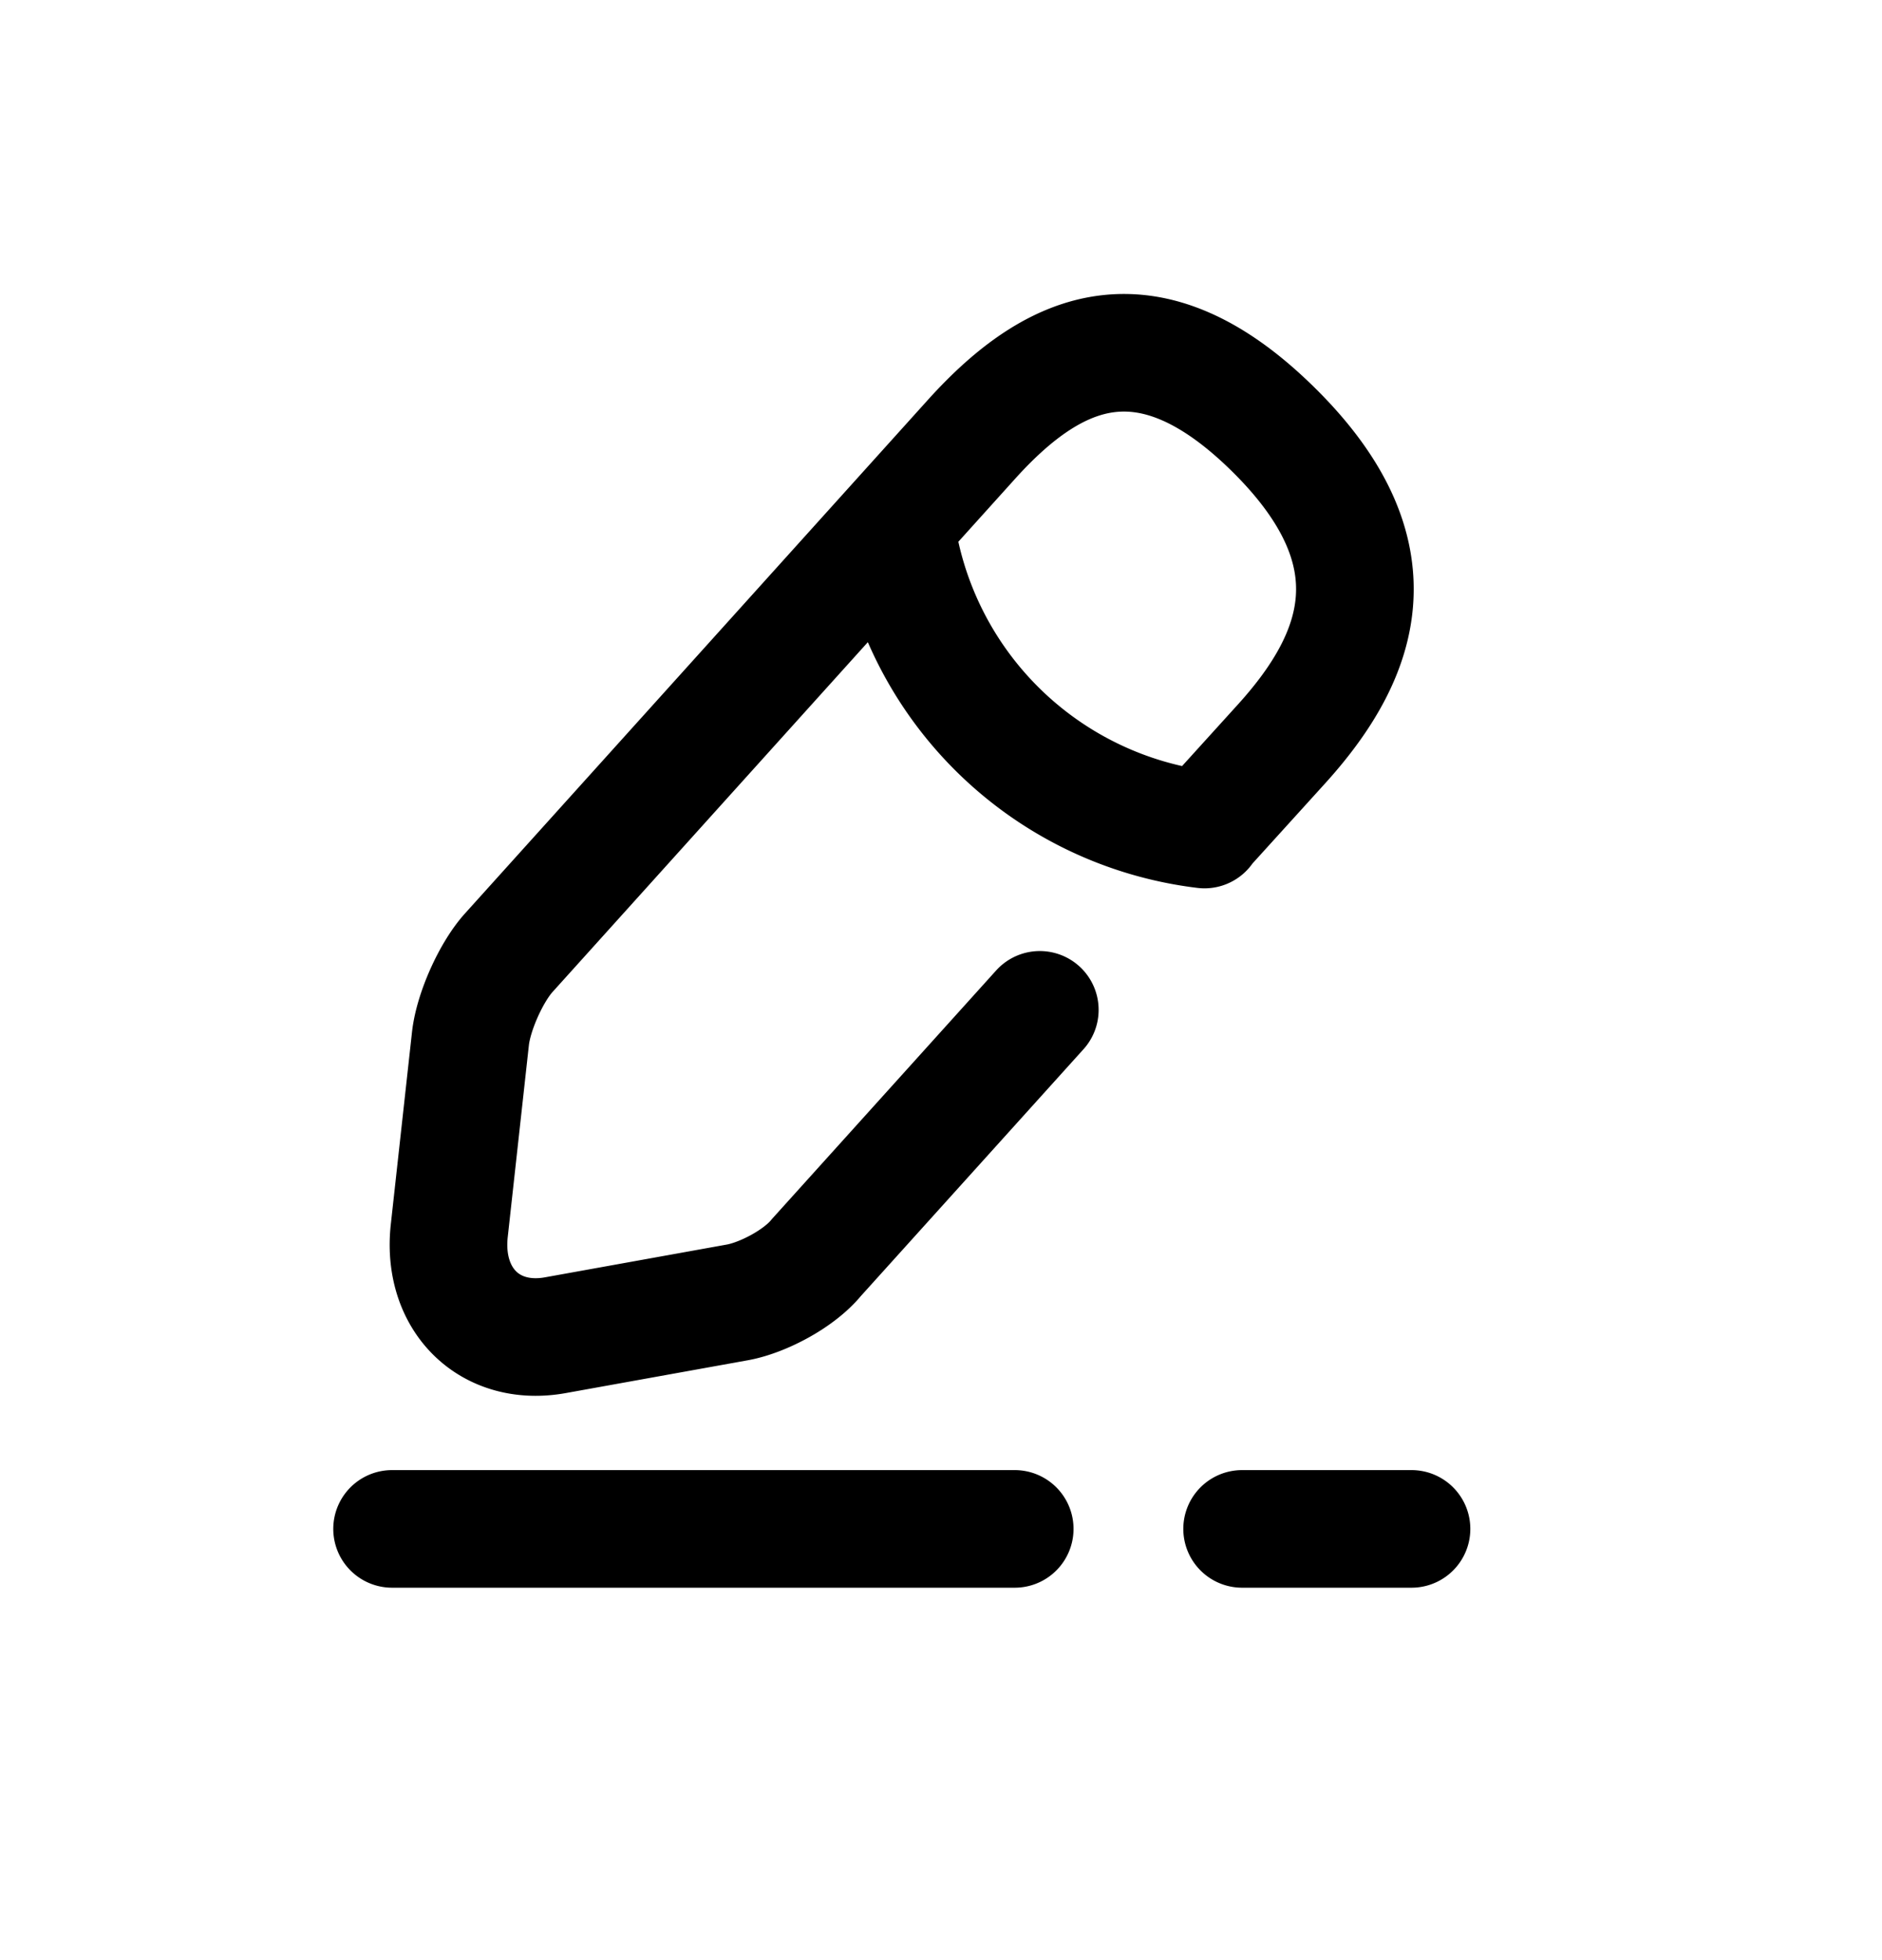 <svg xmlns="http://www.w3.org/2000/svg" fill="none" viewBox="0 0 24 25"><path stroke="current" stroke-linecap="round" stroke-linejoin="round" stroke-miterlimit="10" stroke-width="1.5" d="m15.38 10.55.97-1.07c1.02-1.13 1.48-2.43-.11-4-1.6-1.58-2.8-1.03-3.83.1l-5.93 6.58c-.22.25-.44.74-.48 1.08l-.27 2.45c-.1.88.51 1.49 1.35 1.34l2.33-.42c.32-.06.78-.3 1-.57l2.85-3.16m-1.84-6.2a4.52 4.52 0 0 0 3.94 3.9M5 19.5h7.94m2.9 0H18"/></svg>